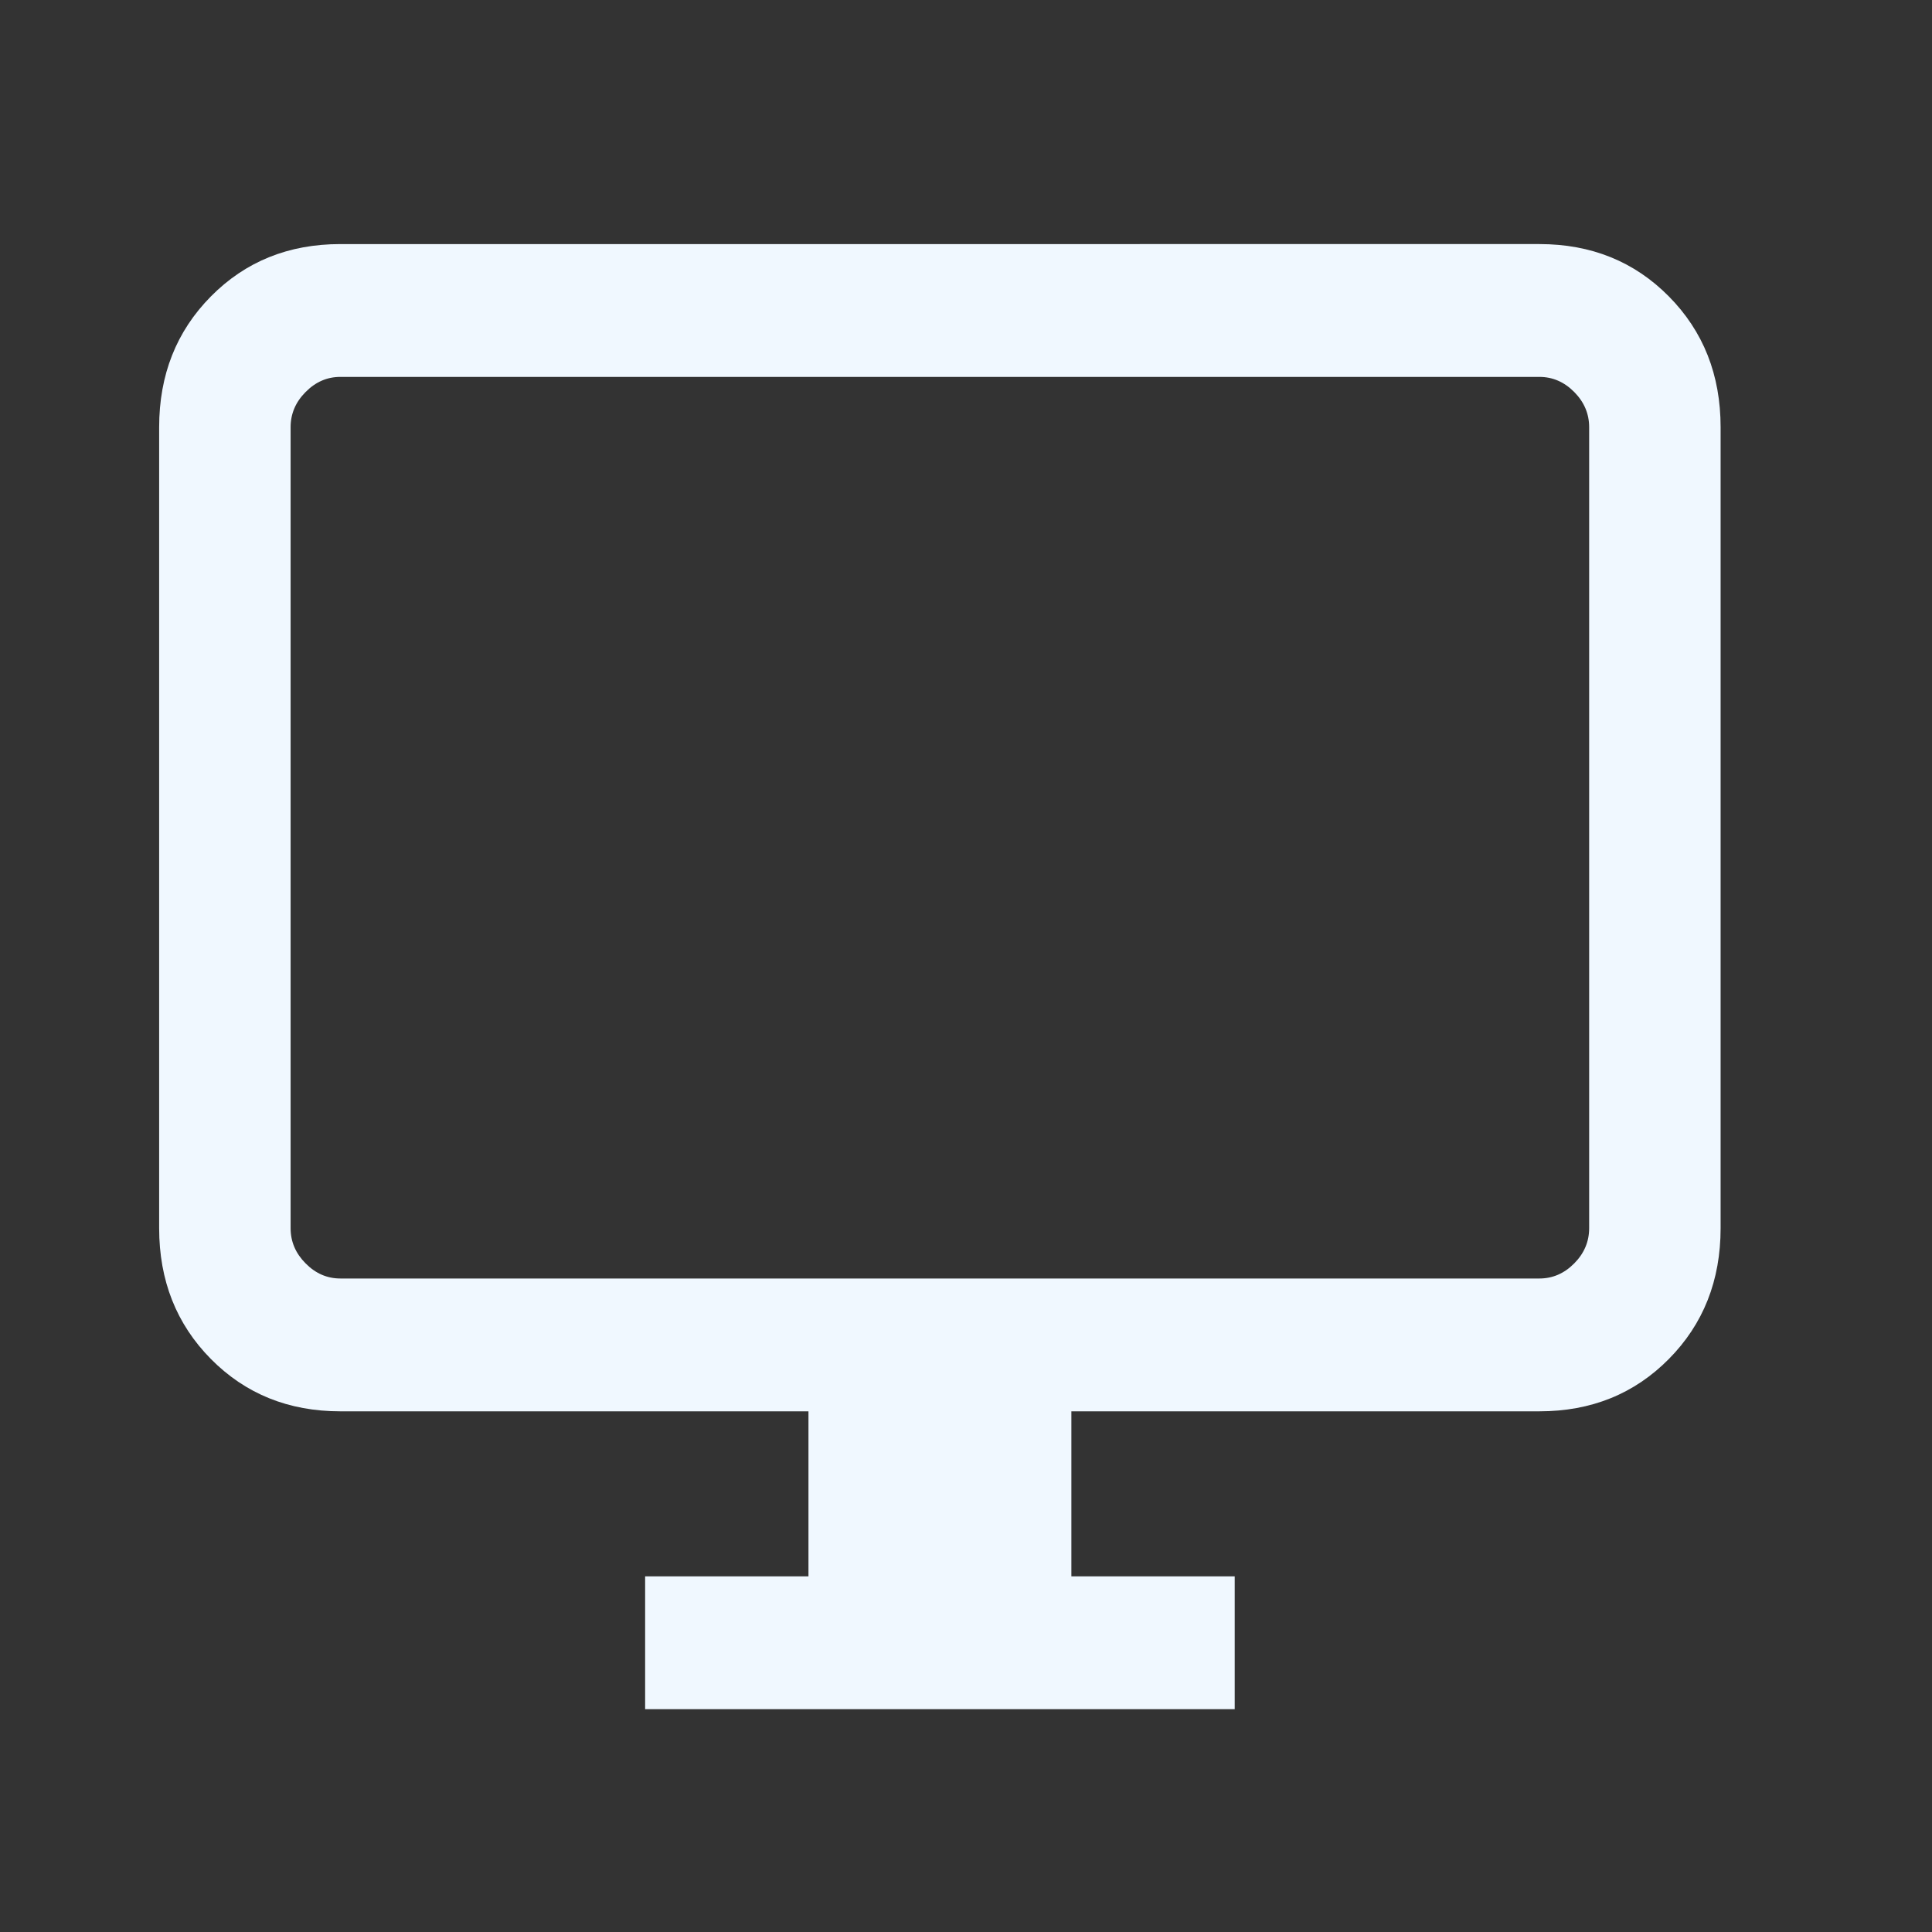 <?xml version="1.0" encoding="UTF-8" standalone="no"?>
<svg
   height="24"
   width="24"
   version="1.1"
   id="svg4"
   sodipodi:docname="desktop.svg"
   inkscape:version="1.1 (c68e22c387, 2021-05-23)"
   xmlns:inkscape="http://www.inkscape.org/namespaces/inkscape"
   xmlns:sodipodi="http://sodipodi.sourceforge.net/DTD/sodipodi-0.dtd"
   xmlns="http://www.w3.org/2000/svg"
   xmlns:svg="http://www.w3.org/2000/svg">
  <rect width="100%" height="100%" fill="#333333" stroke="none"/>
  <defs
     id="defs8" />
  <sodipodi:namedview
     id="namedview6"
     pagecolor="#ffffff"
     bordercolor="#666666"
     borderopacity="1.0"
     inkscape:pageshadow="2"
     inkscape:pageopacity="0.0"
     inkscape:pagecheckerboard="0"
     showgrid="false"
     inkscape:zoom="32.916667"
     inkscape:cx="12.01519"
     inkscape:cy="12.01519"
     inkscape:window-width="1920"
     inkscape:window-height="991"
     inkscape:window-x="-9"
     inkscape:window-y="-9"
     inkscape:window-maximized="1"
     inkscape:current-layer="svg4" />
  <path
     d="m 8.014,21.232 v -1.65 h 2.029 v -2.05 H 4.228 q -0.965,0 -1.608,-0.65 -0.643,-0.65 -0.643,-1.625 V 5.307 q 0,-0.975 0.643,-1.625 0.643,-0.65 1.608,-0.65 H 19.123 q 0.965,0 1.608,0.65 0.643,0.65 0.643,1.625 v 9.95 q 0,0.975 -0.643,1.625 -0.643,0.65 -1.608,0.65 h -5.814 v 2.05 h 2.029 v 1.65 z m -3.786,-5.35 H 19.123 q 0.247,0 0.433,-0.188 0.185,-0.187 0.185,-0.437 V 5.307 q 0,-0.25 -0.185,-0.437 -0.186,-0.188 -0.433,-0.188 H 4.228 q -0.247,0 -0.432,0.188 -0.186,0.187 -0.186,0.437 v 9.95 q 0,0.25 0.186,0.437 0.185,0.188 0.432,0.188 z m -0.619,0 V 4.682 Z"
     id="path2"
     style="fill:#f0f8ff;fill-opacity:1;stroke-width:0.995" />
</svg>
